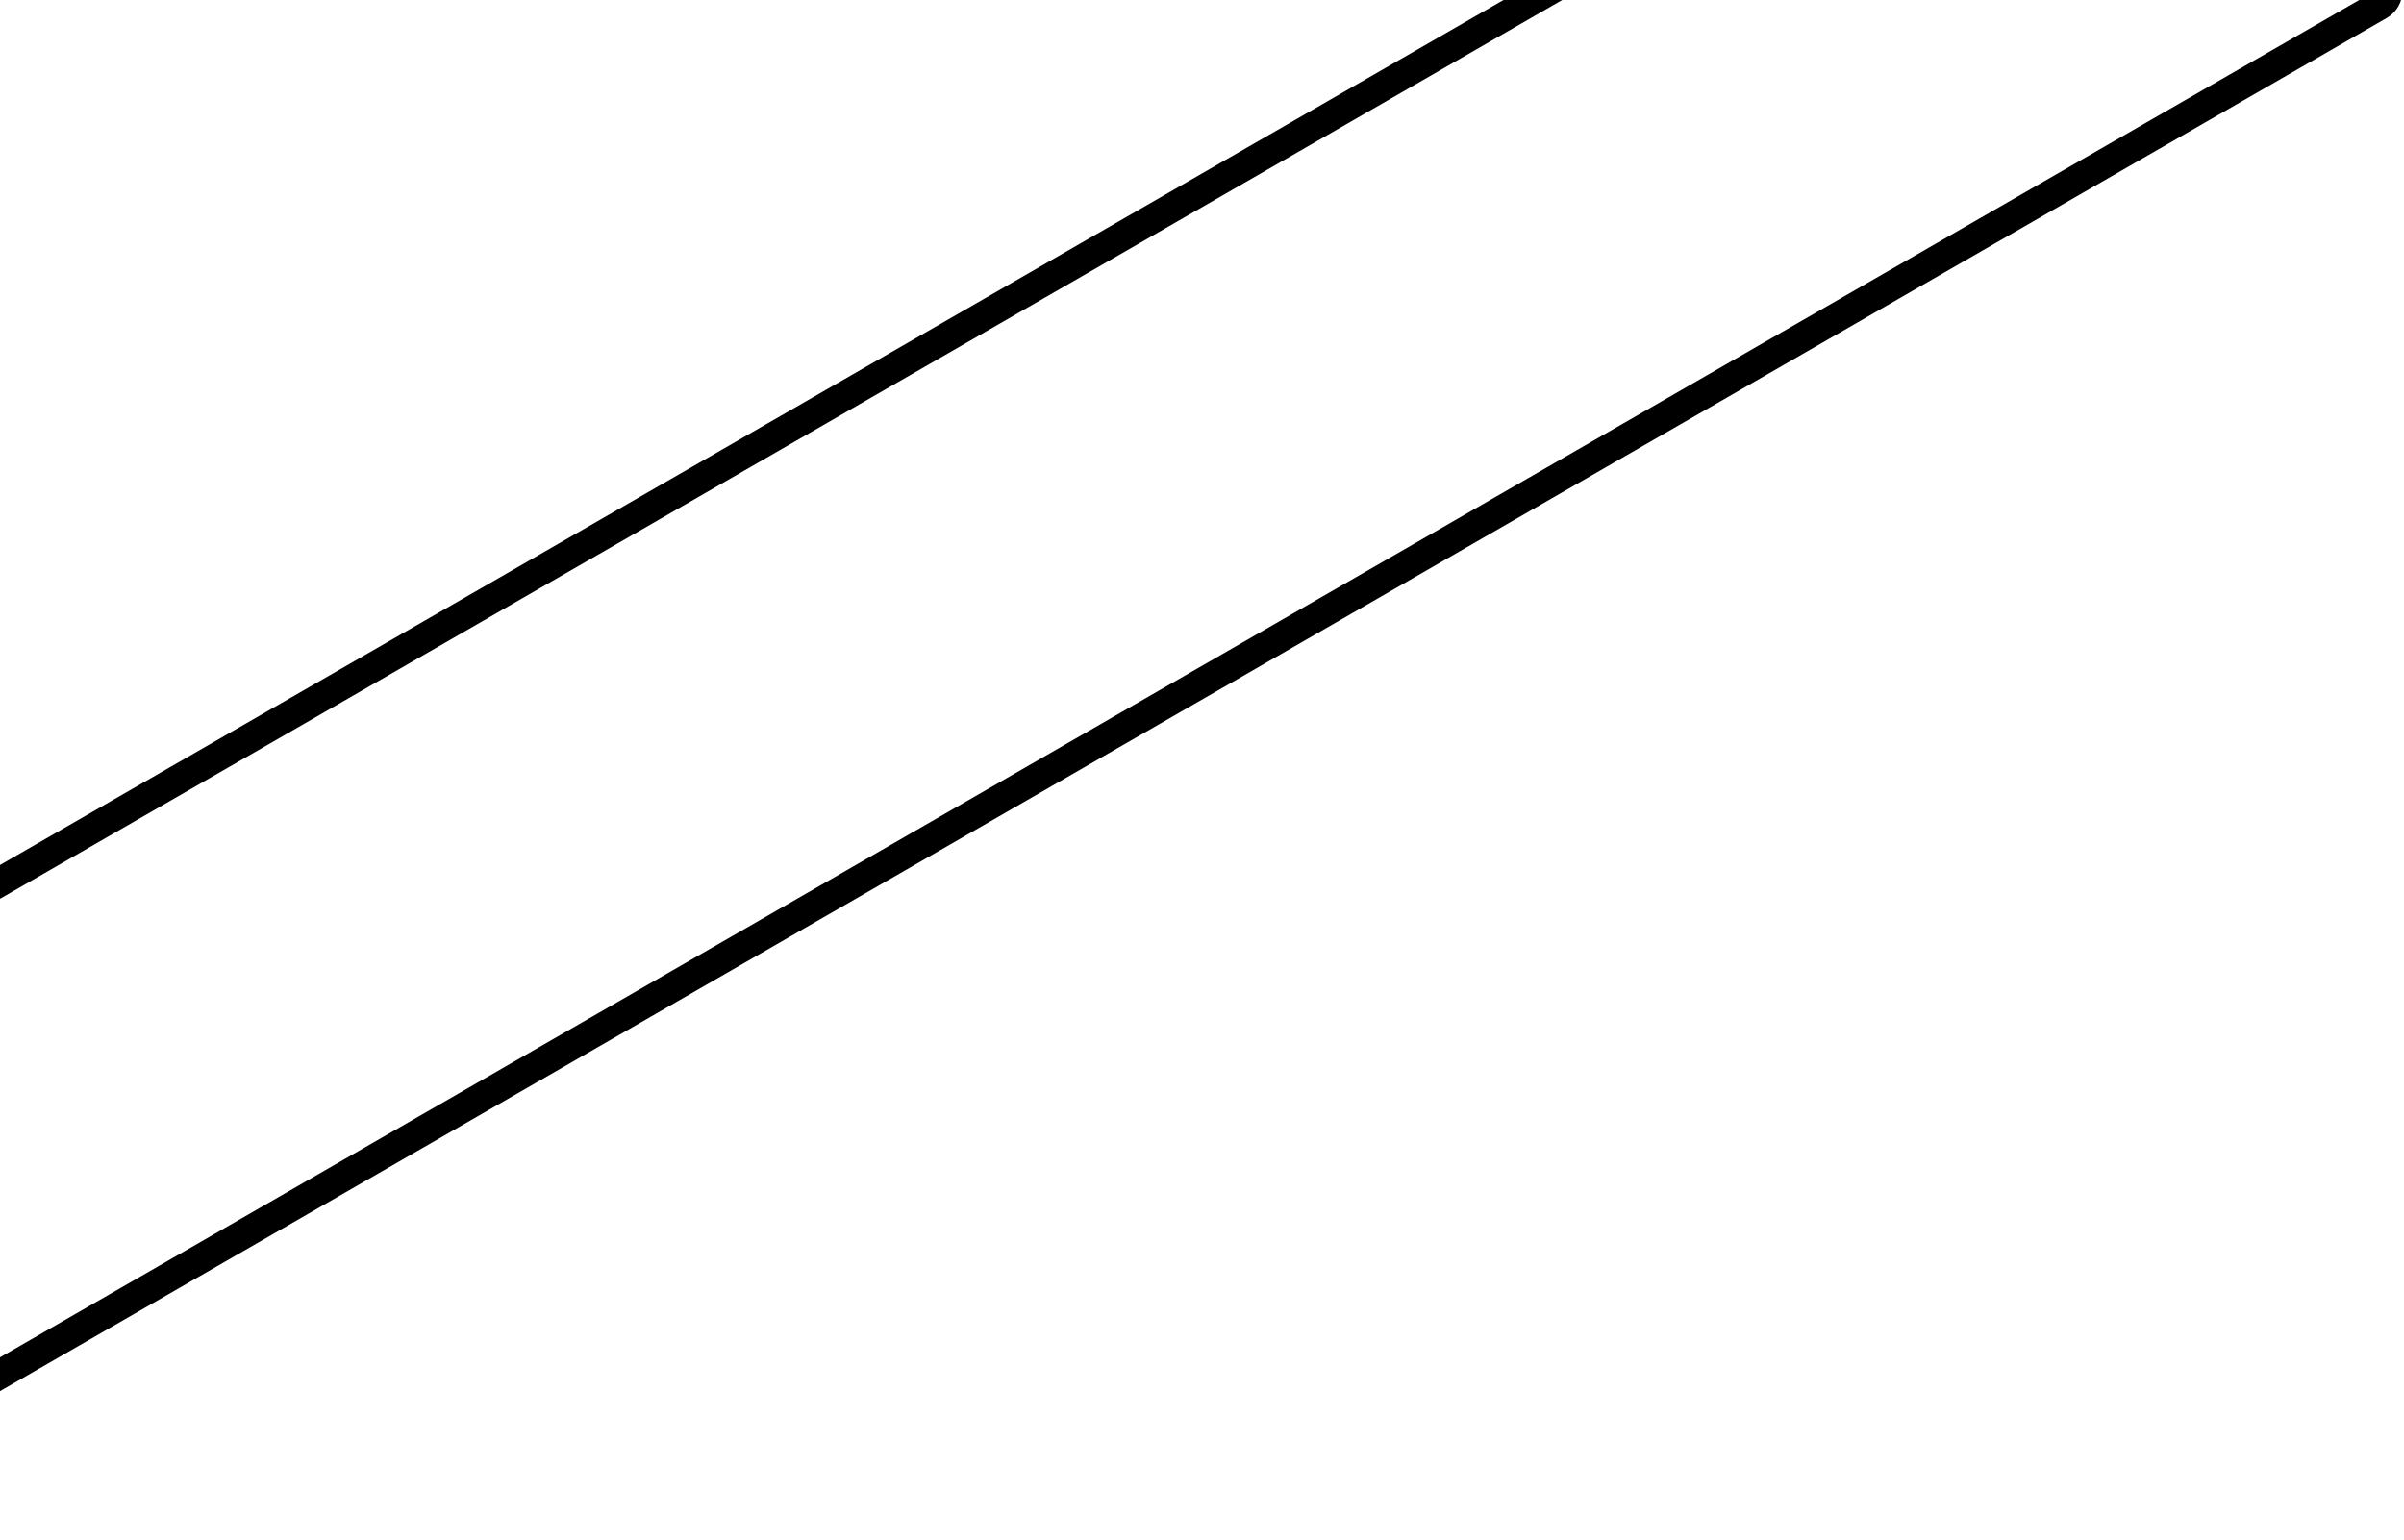 <svg width="415" height="266" viewBox="0 0 415 266" fill="none" xmlns="http://www.w3.org/2000/svg">
<path d="M408.58 -79.457L408.632 -79.368L409.584 -1.566C409.548 -1.426 409.512 -1.286 409.424 -1.235L-46.038 260.883C-46.127 260.933 -46.266 260.895 -46.354 260.945L-161.223 198.453C-161.223 198.453 -161.275 198.364 -161.327 198.274C-161.379 198.185 -161.379 198.185 -161.379 198.185L-163.718 122.848C-163.77 122.759 -163.733 122.619 -163.557 122.518C-163.381 122.416 -163.33 122.506 -163.242 122.455L-54.761 181.003C-51.538 182.721 -47.705 182.658 -44.626 180.886L408.11 -79.663C408.425 -79.725 408.58 -79.457 408.58 -79.457ZM412.978 -81.989C411.53 -84.489 408.302 -85.609 405.576 -84.039L-47.16 176.51C-48.743 177.421 -50.704 177.477 -52.411 176.555L-160.944 117.917C-164.549 115.944 -168.983 118.615 -168.793 122.792L-166.454 198.129C-166.392 199.046 -166.102 199.951 -165.689 200.666C-165.171 201.559 -164.442 202.211 -163.537 202.761L-48.668 265.254C-46.961 266.177 -45 266.12 -43.417 265.209L412.046 3.091C413.717 2.129 414.783 0.324 414.696 -1.65L413.707 -79.312C413.733 -80.28 413.444 -81.185 412.978 -81.989Z" fill="black"/>
</svg>
